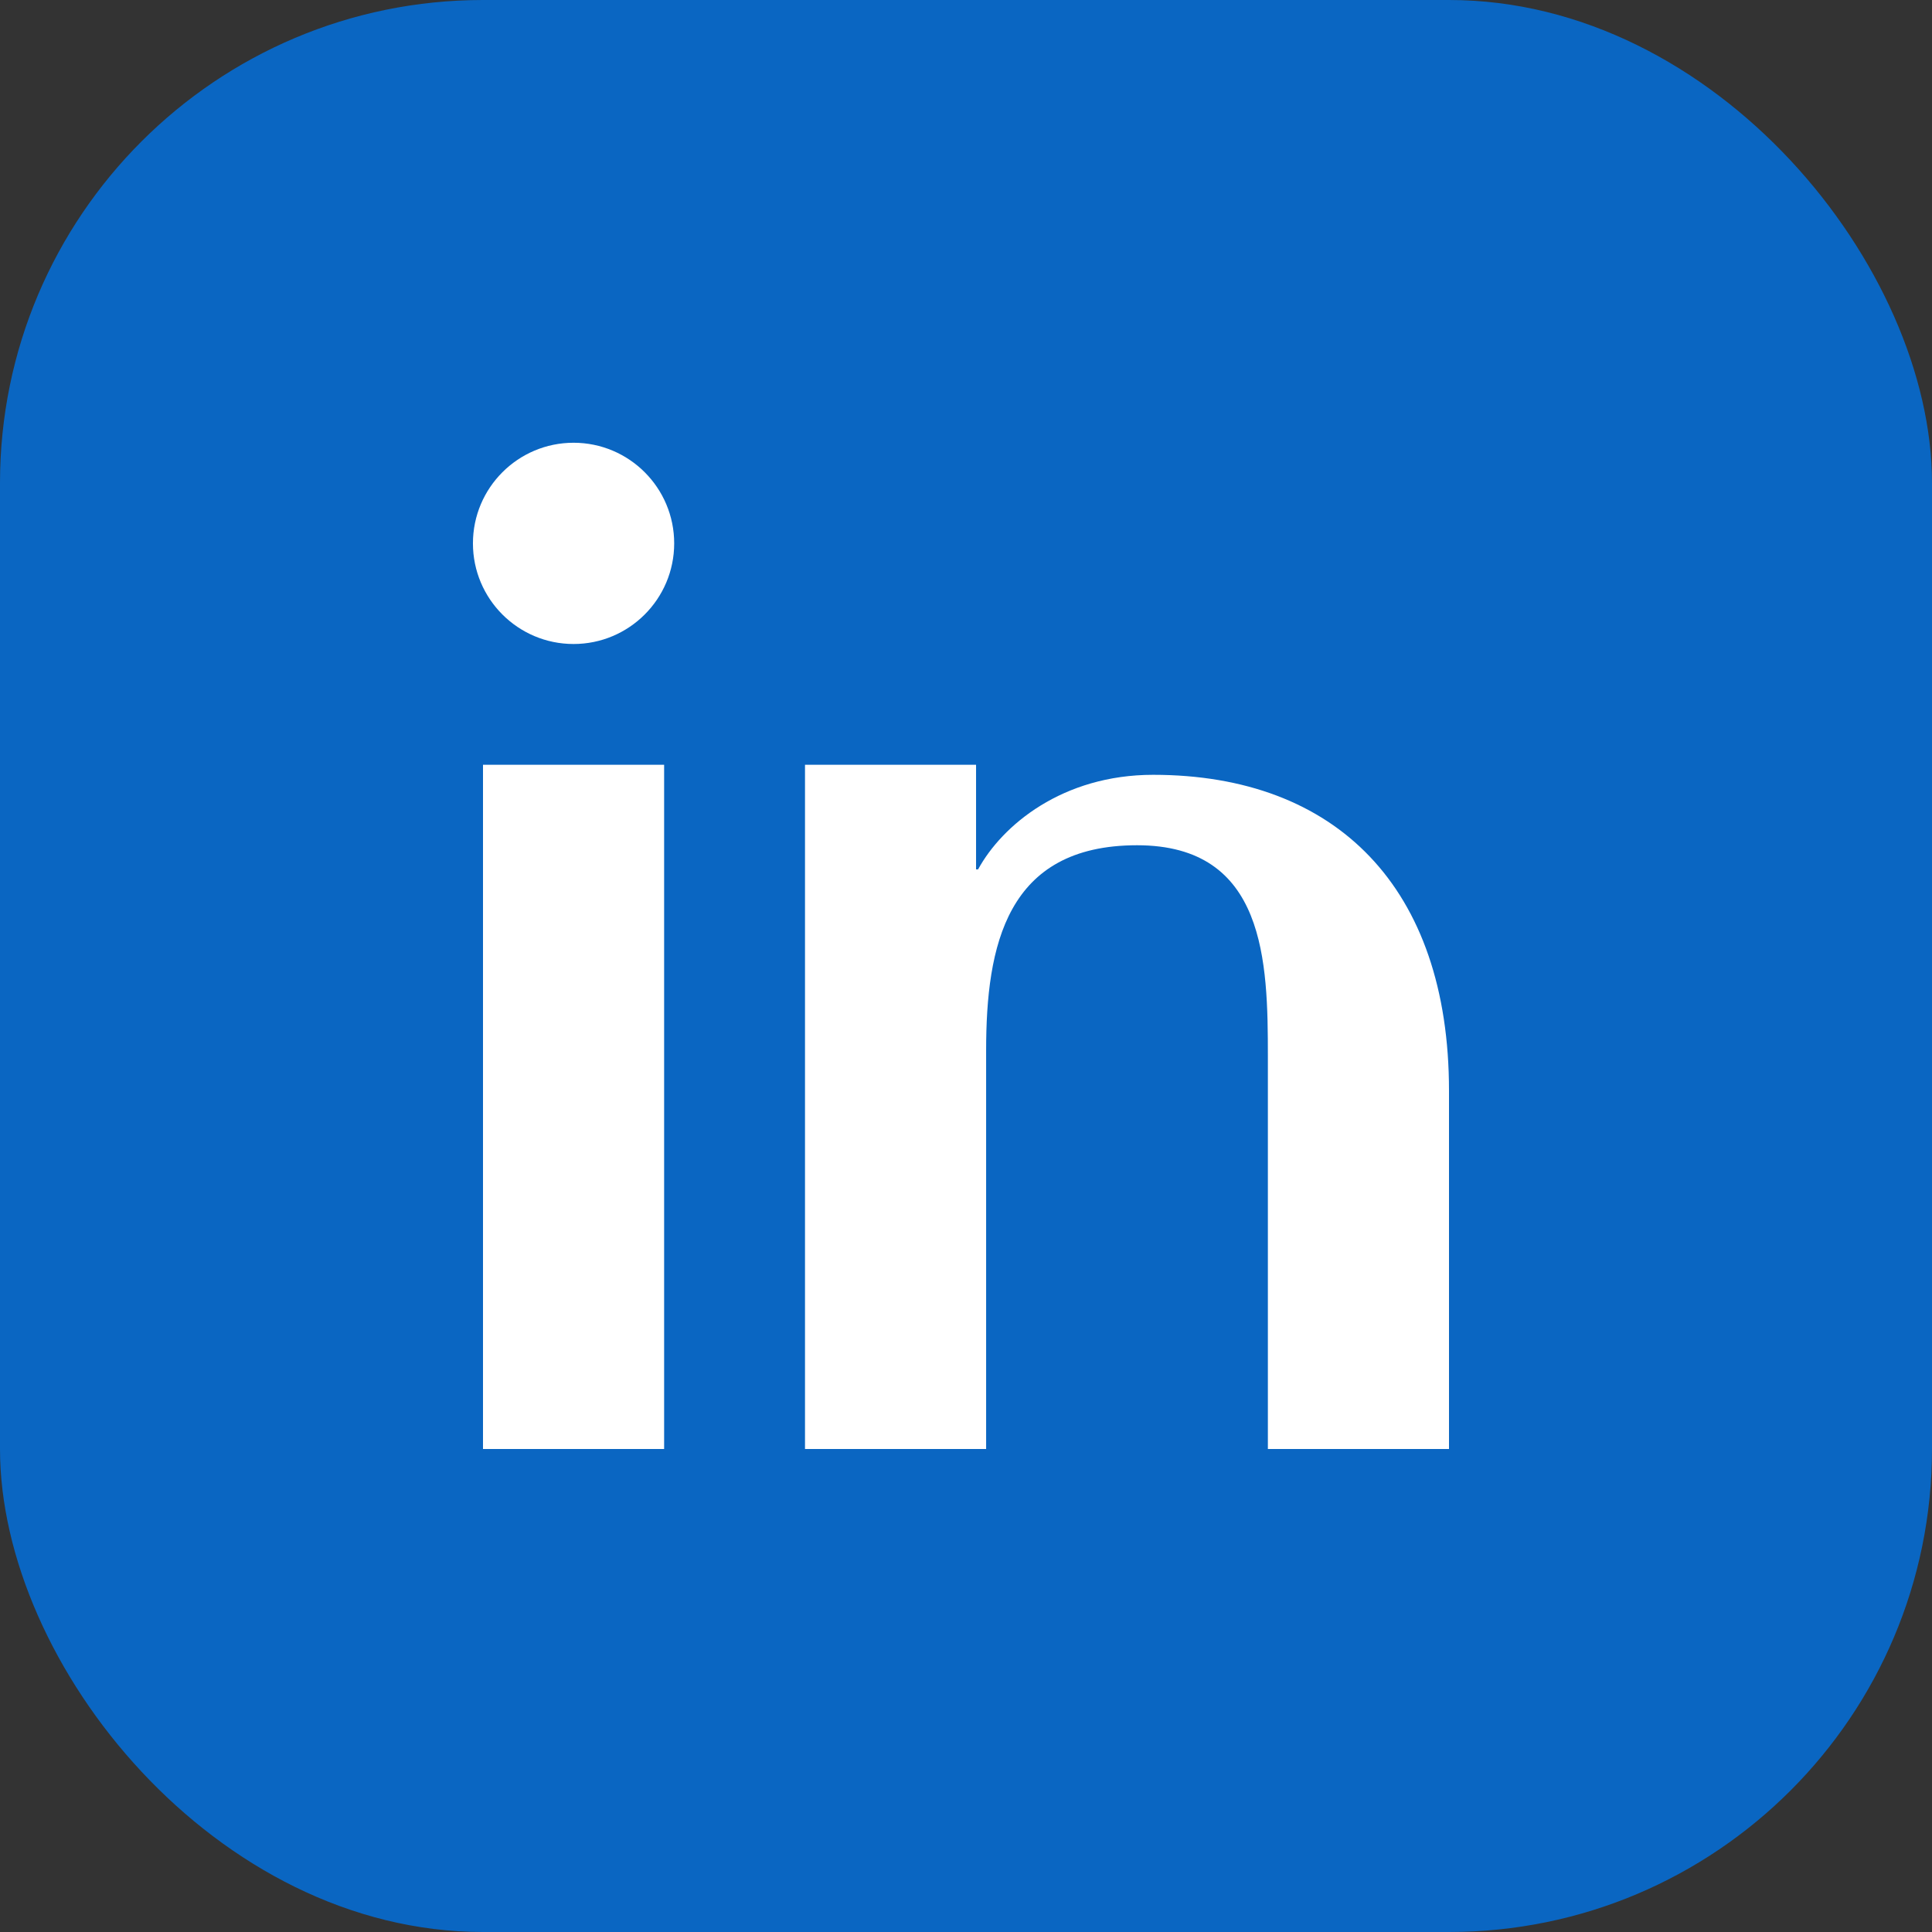 <svg xmlns="http://www.w3.org/2000/svg" width="48" height="48" viewBox="0 0 48 48" fill="none">
  <rect x="0" y="0" width="48" height="48" fill="#333333" stroke="none"/>
  <rect width="48" height="48" rx="12" fill="#0A66C2"></rect>
  <path d="M16.5 19H12V36H16.5V19ZM14.25 11C12.87 11 11.75 12.12 11.75 13.5C11.75 14.88 12.87 16 14.25 16C15.63 16 16.75 14.88 16.75 13.5C16.75 12.12 15.63 11 14.25 11ZM36 36H31.5V26.25C31.5 23.9 31.45 21 28.25 21C25 21 24.5 23.5 24.5 26.1V36H20V19H24.25V21.6H24.3C24.9 20.5 26.4 19.25 28.65 19.25C33.2 19.25 36 22.05 36 27.1V36Z" fill="white"></path>
</svg>

